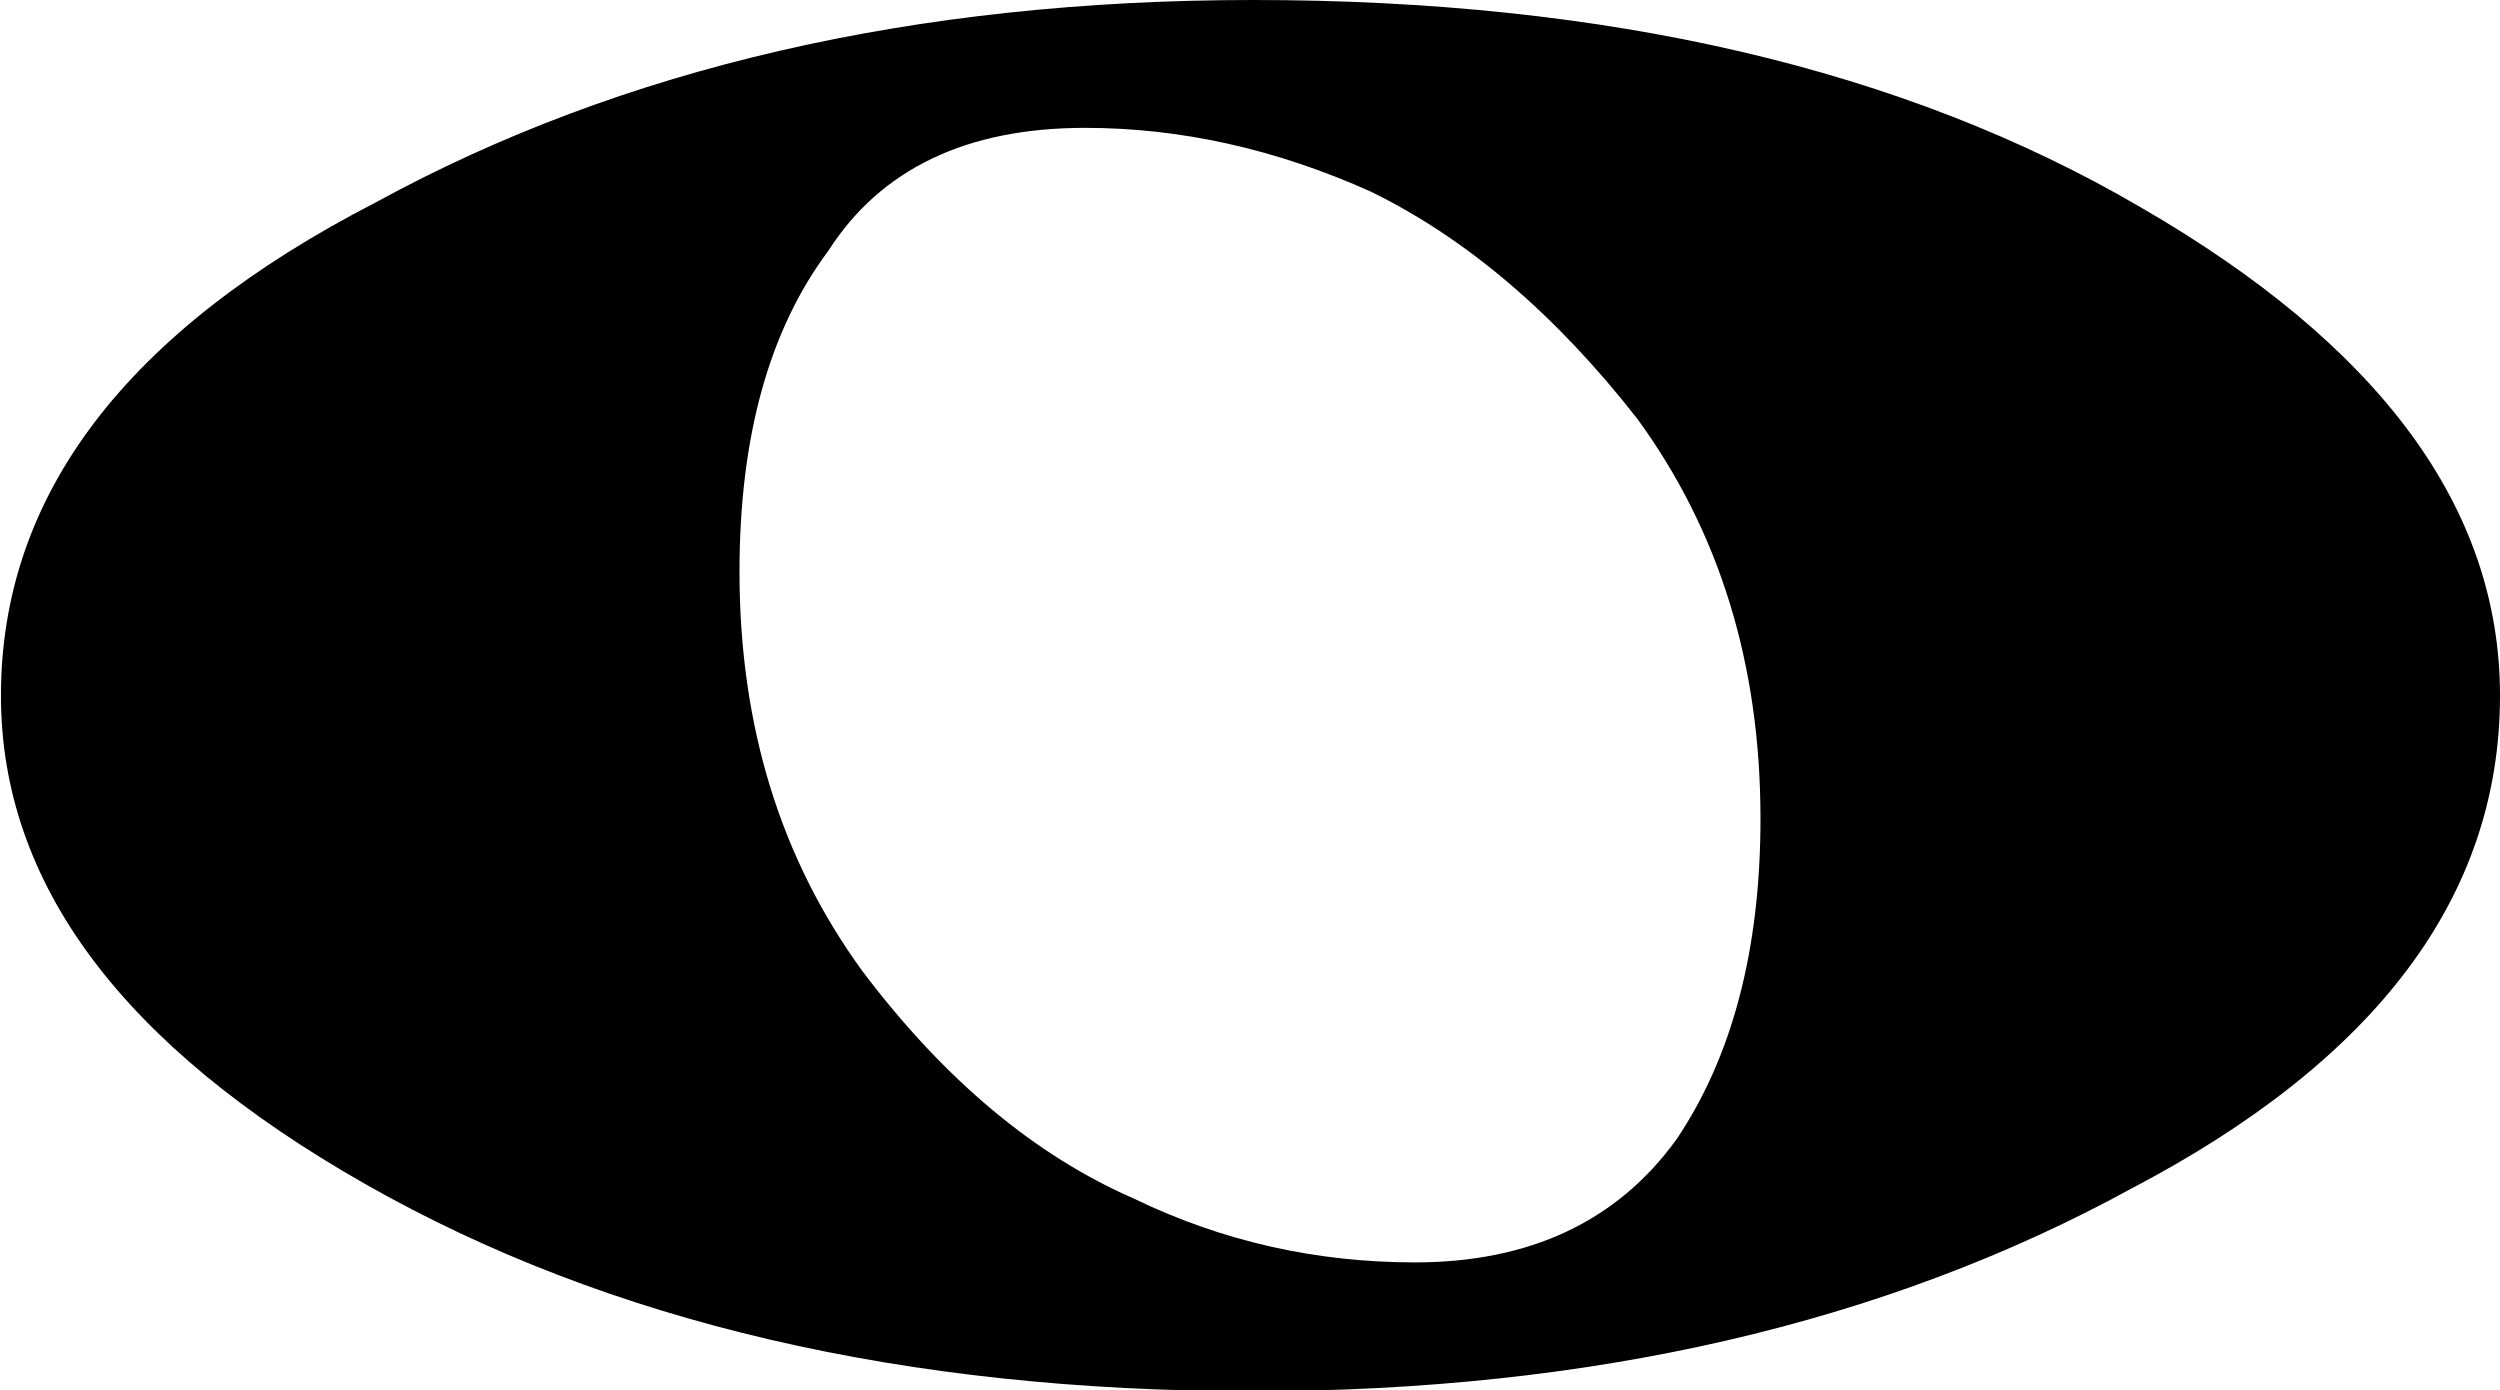 <?xml version="1.0" encoding="UTF-8" standalone="no"?>
<svg
   xmlns:dc="http://purl.org/dc/elements/1.1/"
   xmlns:cc="http://creativecommons.org/ns#"
   xmlns:rdf="http://www.w3.org/1999/02/22-rdf-syntax-ns#"
   xmlns:svg="http://www.w3.org/2000/svg"
   xmlns="http://www.w3.org/2000/svg"
   id="svg4915"
   version="1.1"
   viewBox="0 0 2.62 1.457"
   height="1.457mm"
   width="2.62mm">
  <defs
     id="defs4909" />
  <g
     transform="translate(-75.041,-62.682)"
     id="layer1">
    <path
       style="stroke-width:0.265"
       id="path314"
       d="m 76.178,62.816 c -0.124,0 -0.214,0.043 -0.269,0.129 -0.062,0.083 -0.093,0.195 -0.093,0.336 0,0.162 0.043,0.301 0.129,0.419 0.086,0.114 0.181,0.193 0.284,0.238 0.093,0.045 0.191,0.067 0.295,0.067 0.12,0 0.212,-0.043 0.274,-0.129 0.058,-0.086 0.088,-0.198 0.088,-0.336 0,-0.162 -0.043,-0.301 -0.129,-0.419 -0.086,-0.11 -0.179,-0.189 -0.279,-0.238 -0.1,-0.045 -0.2,-0.067 -0.3,-0.067 m 0.176,-0.134 c 0.372,0 0.682,0.072 0.93,0.217 0.251,0.145 0.377,0.315 0.377,0.512 0,0.21 -0.129,0.382 -0.387,0.517 -0.258,0.141 -0.565,0.212 -0.92,0.212 -0.365,0 -0.675,-0.072 -0.93,-0.217 -0.255,-0.145 -0.382,-0.315 -0.382,-0.512 0,-0.21 0.131,-0.382 0.393,-0.517 0.258,-0.141 0.565,-0.212 0.92,-0.212"
       class="Note" />
  </g>
</svg>
